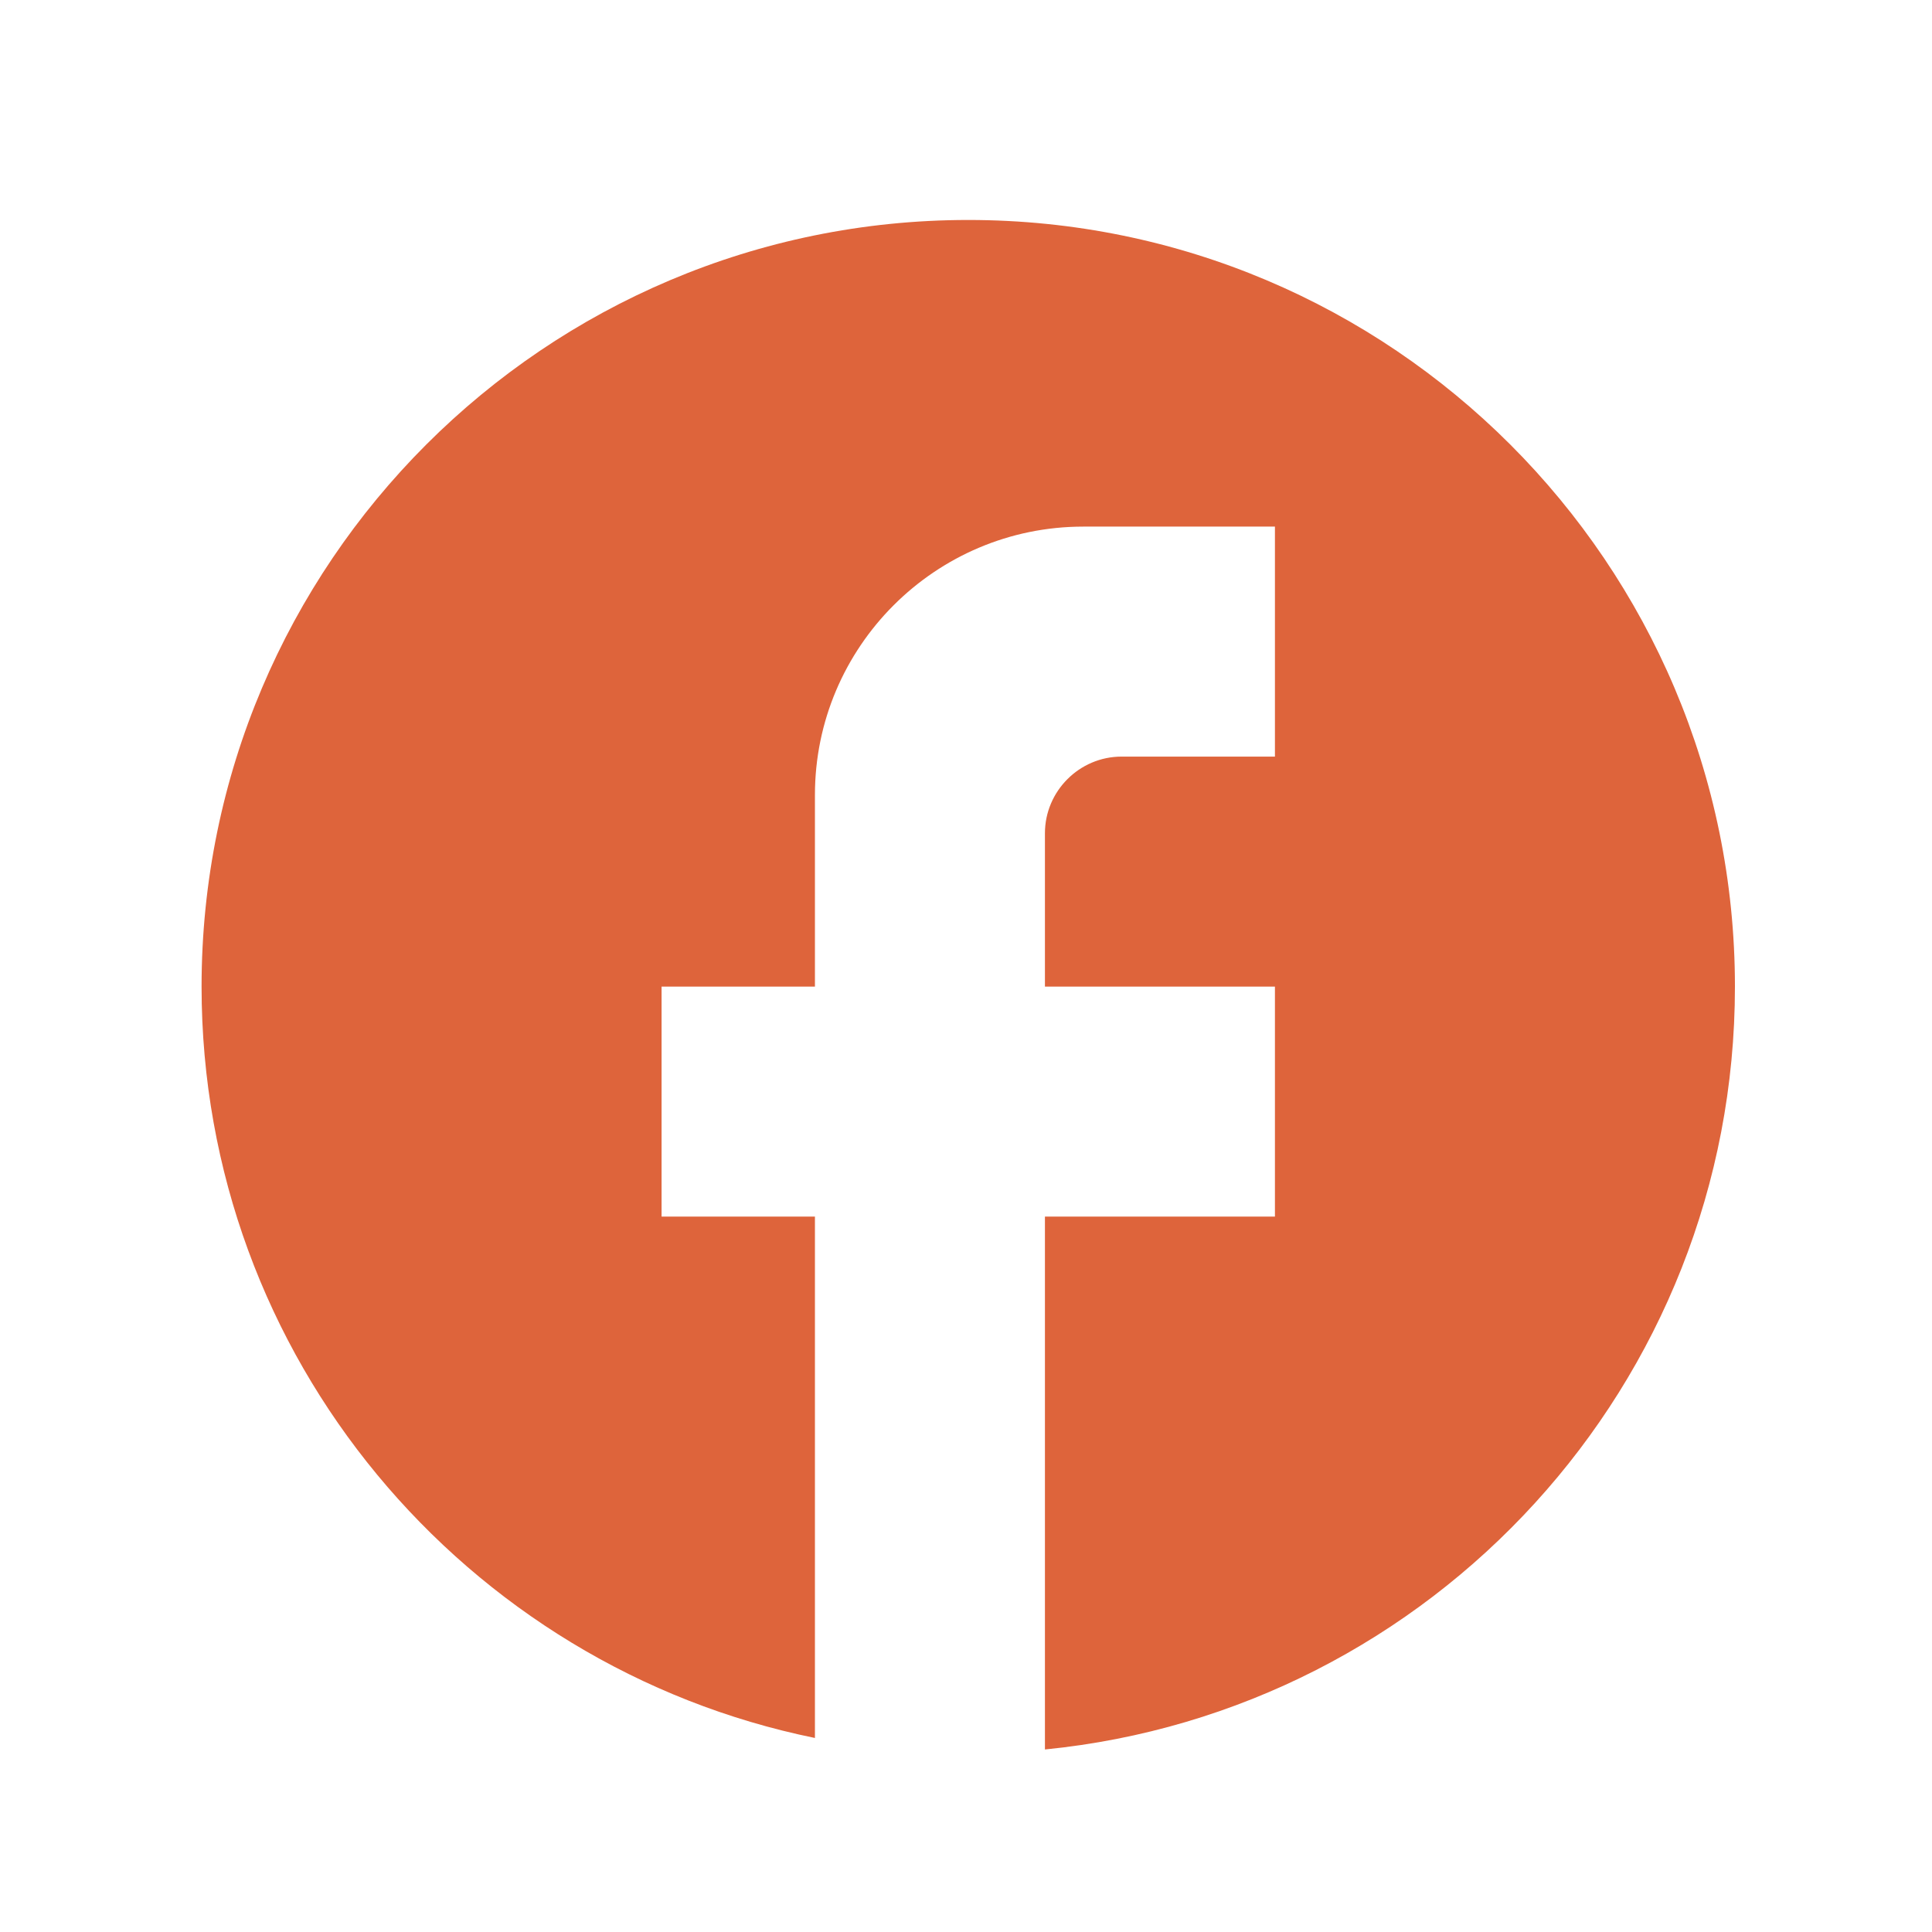 <svg width="21" height="21" viewBox="0 0 21 21" fill="none" xmlns="http://www.w3.org/2000/svg">
<path d="M18.858 10.724C18.858 6.124 15.125 2.391 10.525 2.391C5.925 2.391 2.191 6.124 2.191 10.724C2.191 14.757 5.058 18.116 8.858 18.891V13.224H7.191V10.724H8.858V8.641C8.858 7.032 10.166 5.724 11.775 5.724H13.858V8.224H12.191C11.733 8.224 11.358 8.599 11.358 9.057V10.724H13.858V13.224H11.358V19.016C15.566 18.599 18.858 15.049 18.858 10.724Z" fill="#DE643B"/>
</svg>
